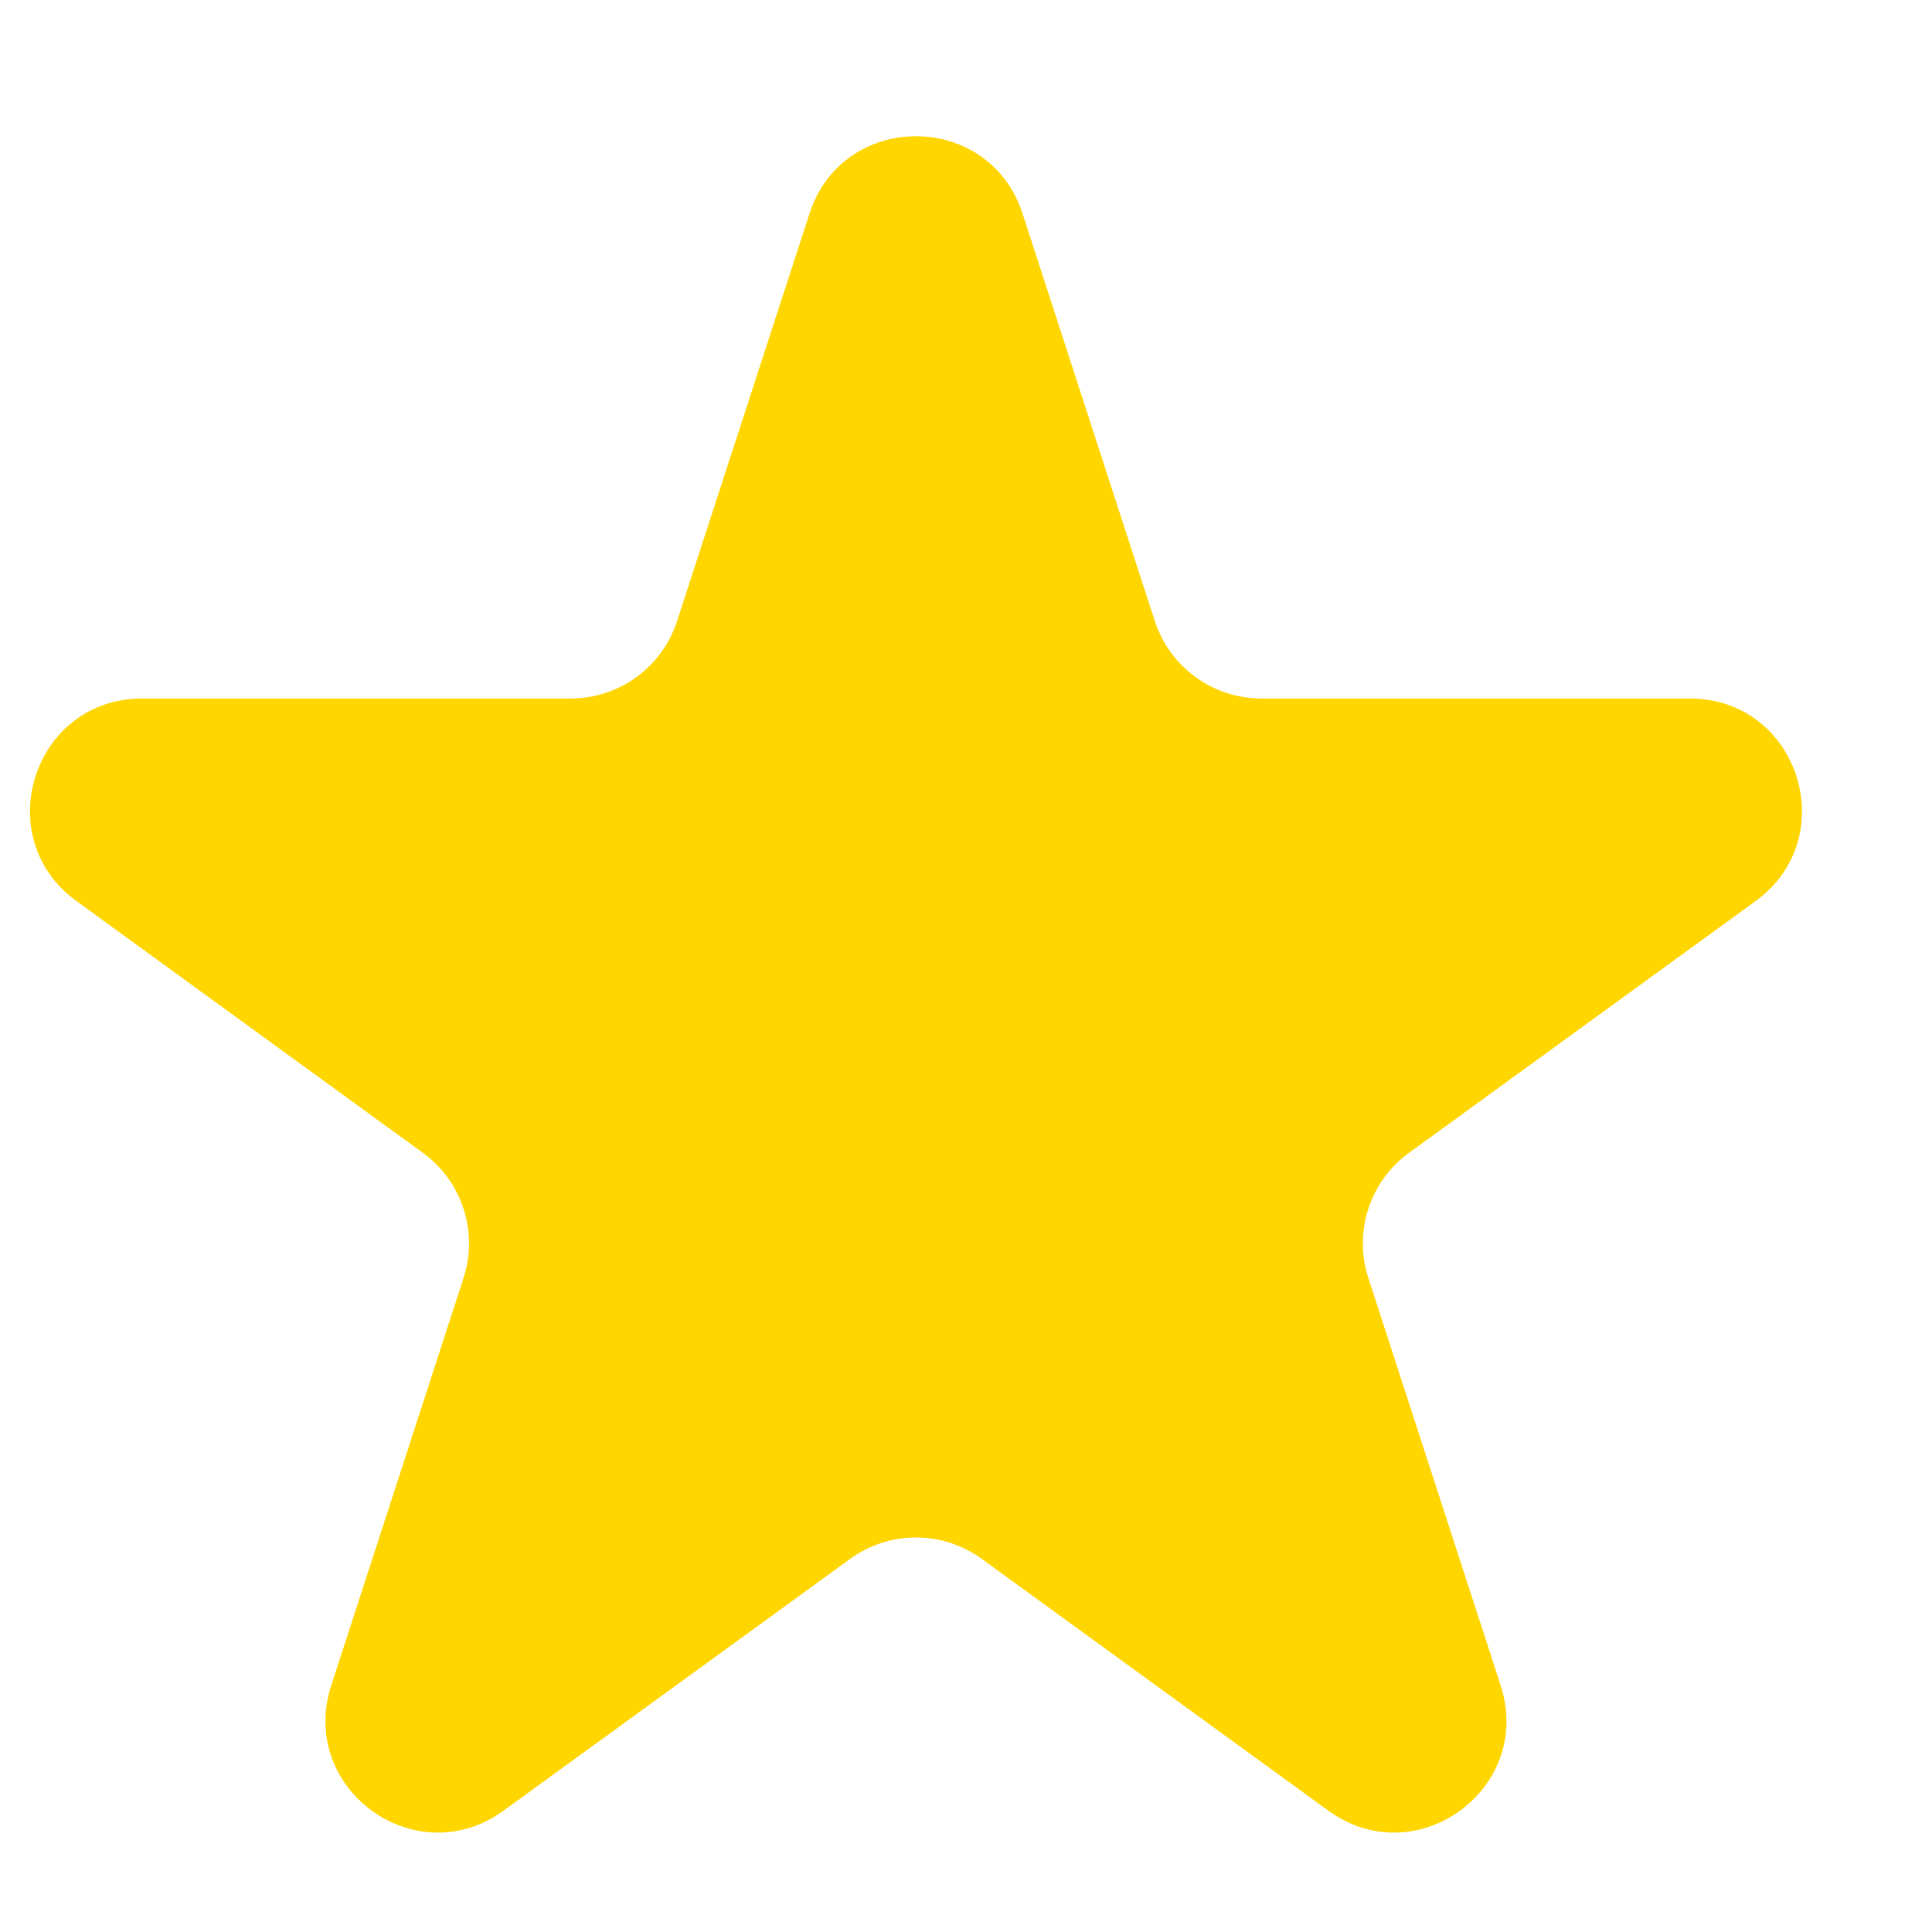 <svg width="11" height="11" viewBox="0 0 11 11" fill="none" xmlns="http://www.w3.org/2000/svg">
<path d="M4.609 1.216C4.799 0.629 5.631 0.629 5.822 1.216L6.575 3.536C6.661 3.799 6.906 3.977 7.182 3.977H9.621C10.239 3.977 10.495 4.767 9.996 5.13L8.022 6.564C7.799 6.726 7.705 7.014 7.791 7.277L8.544 9.596C8.735 10.184 8.063 10.673 7.563 10.309L5.59 8.876C5.366 8.713 5.064 8.713 4.84 8.876L2.867 10.309C2.367 10.673 1.695 10.184 1.886 9.596L2.639 7.277C2.725 7.014 2.631 6.726 2.408 6.564L0.435 5.13C-0.065 4.767 0.192 3.977 0.809 3.977H3.248C3.525 3.977 3.77 3.799 3.855 3.536L4.609 1.216Z" fill="#FFD600"/>
</svg>
